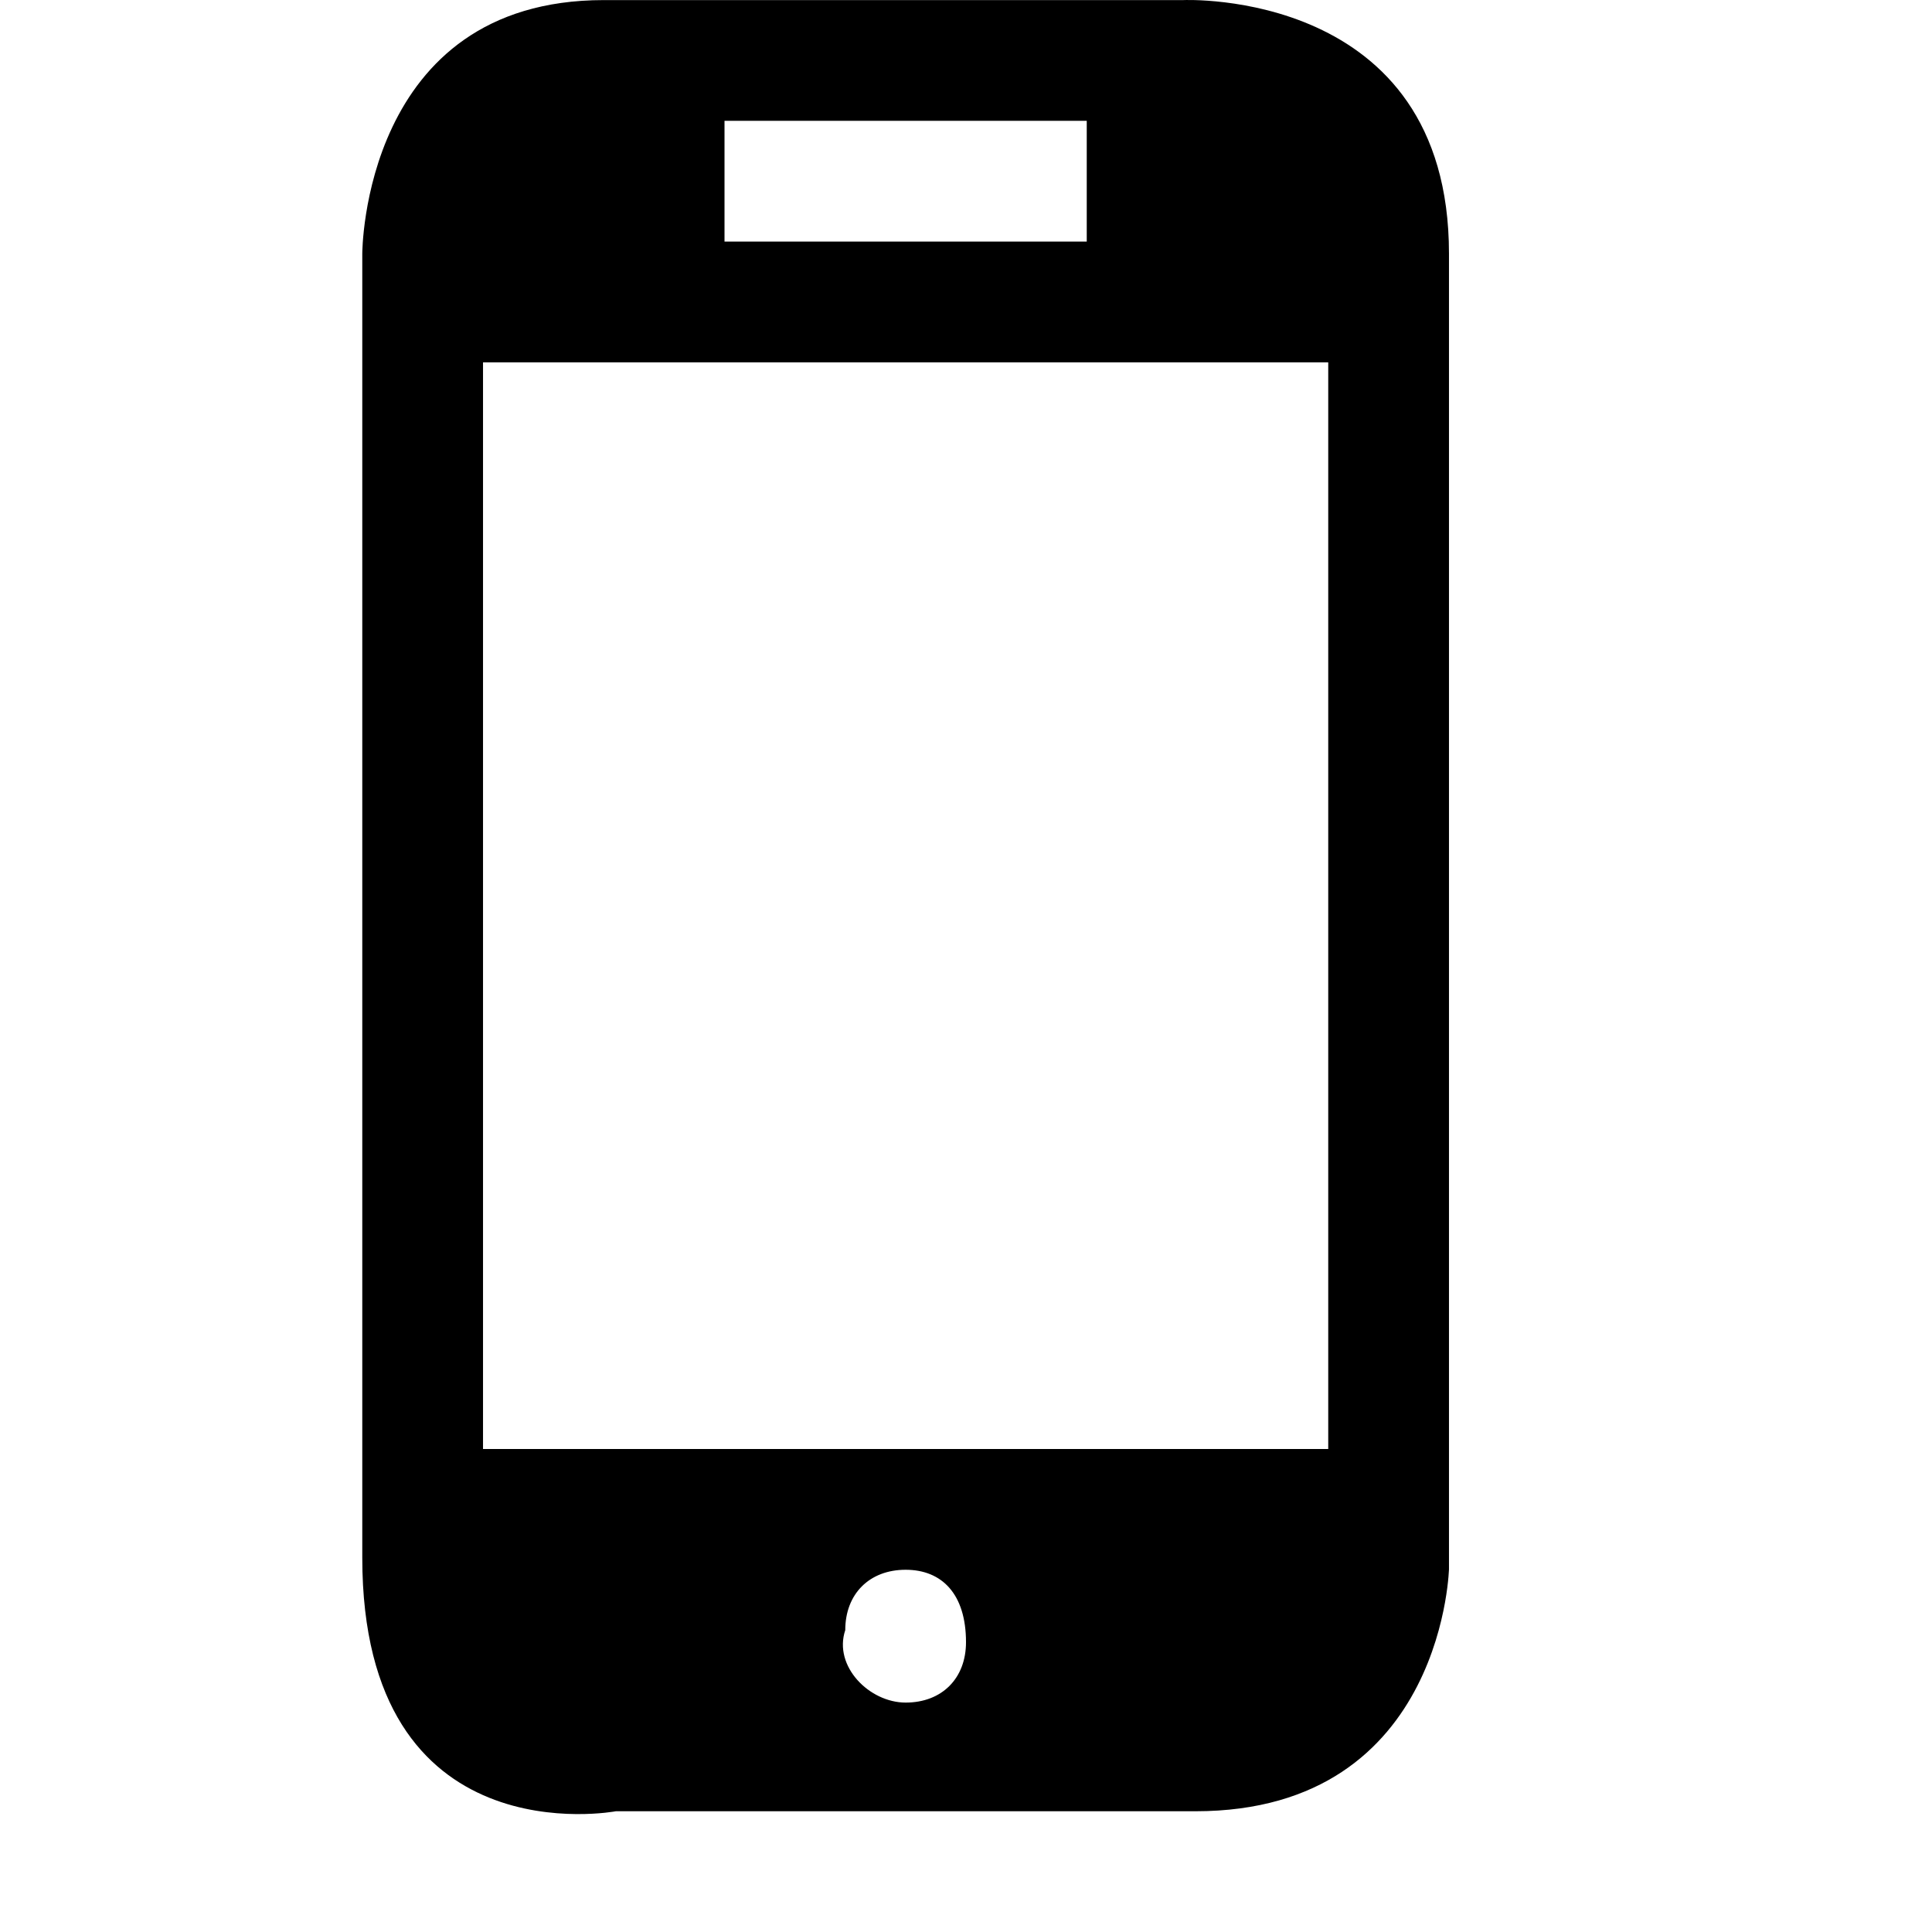 <?xml version="1.0" standalone="no"?><!DOCTYPE svg PUBLIC "-//W3C//DTD SVG 1.1//EN" "http://www.w3.org/Graphics/SVG/1.1/DTD/svg11.dtd"><svg t="1515638650999" class="icon" style="" viewBox="0 0 1024 1024" version="1.1" xmlns="http://www.w3.org/2000/svg" p-id="5978" xmlns:xlink="http://www.w3.org/1999/xlink"><defs><style type="text/css"></style></defs><path d="M633.595 960.003H326.408S192.014 985.602 192.014 825.609V134.438S192.014 0.044 320.008 0.044h307.187S767.989-6.356 767.989 134.438V832.008c0-6.4 0 127.994-134.394 127.994z m-153.593-57.598c19.199 0 31.999-12.799 31.999-31.999 0-25.599-12.799-38.398-31.999-38.398s-31.999 12.799-31.999 31.999c-6.4 19.199 12.799 38.398 31.999 38.398zM575.997 64.041H384.006v63.997h191.992V64.041z m127.994 127.994H256.011v575.975h447.981V192.036z" p-id="5979"></path></svg>